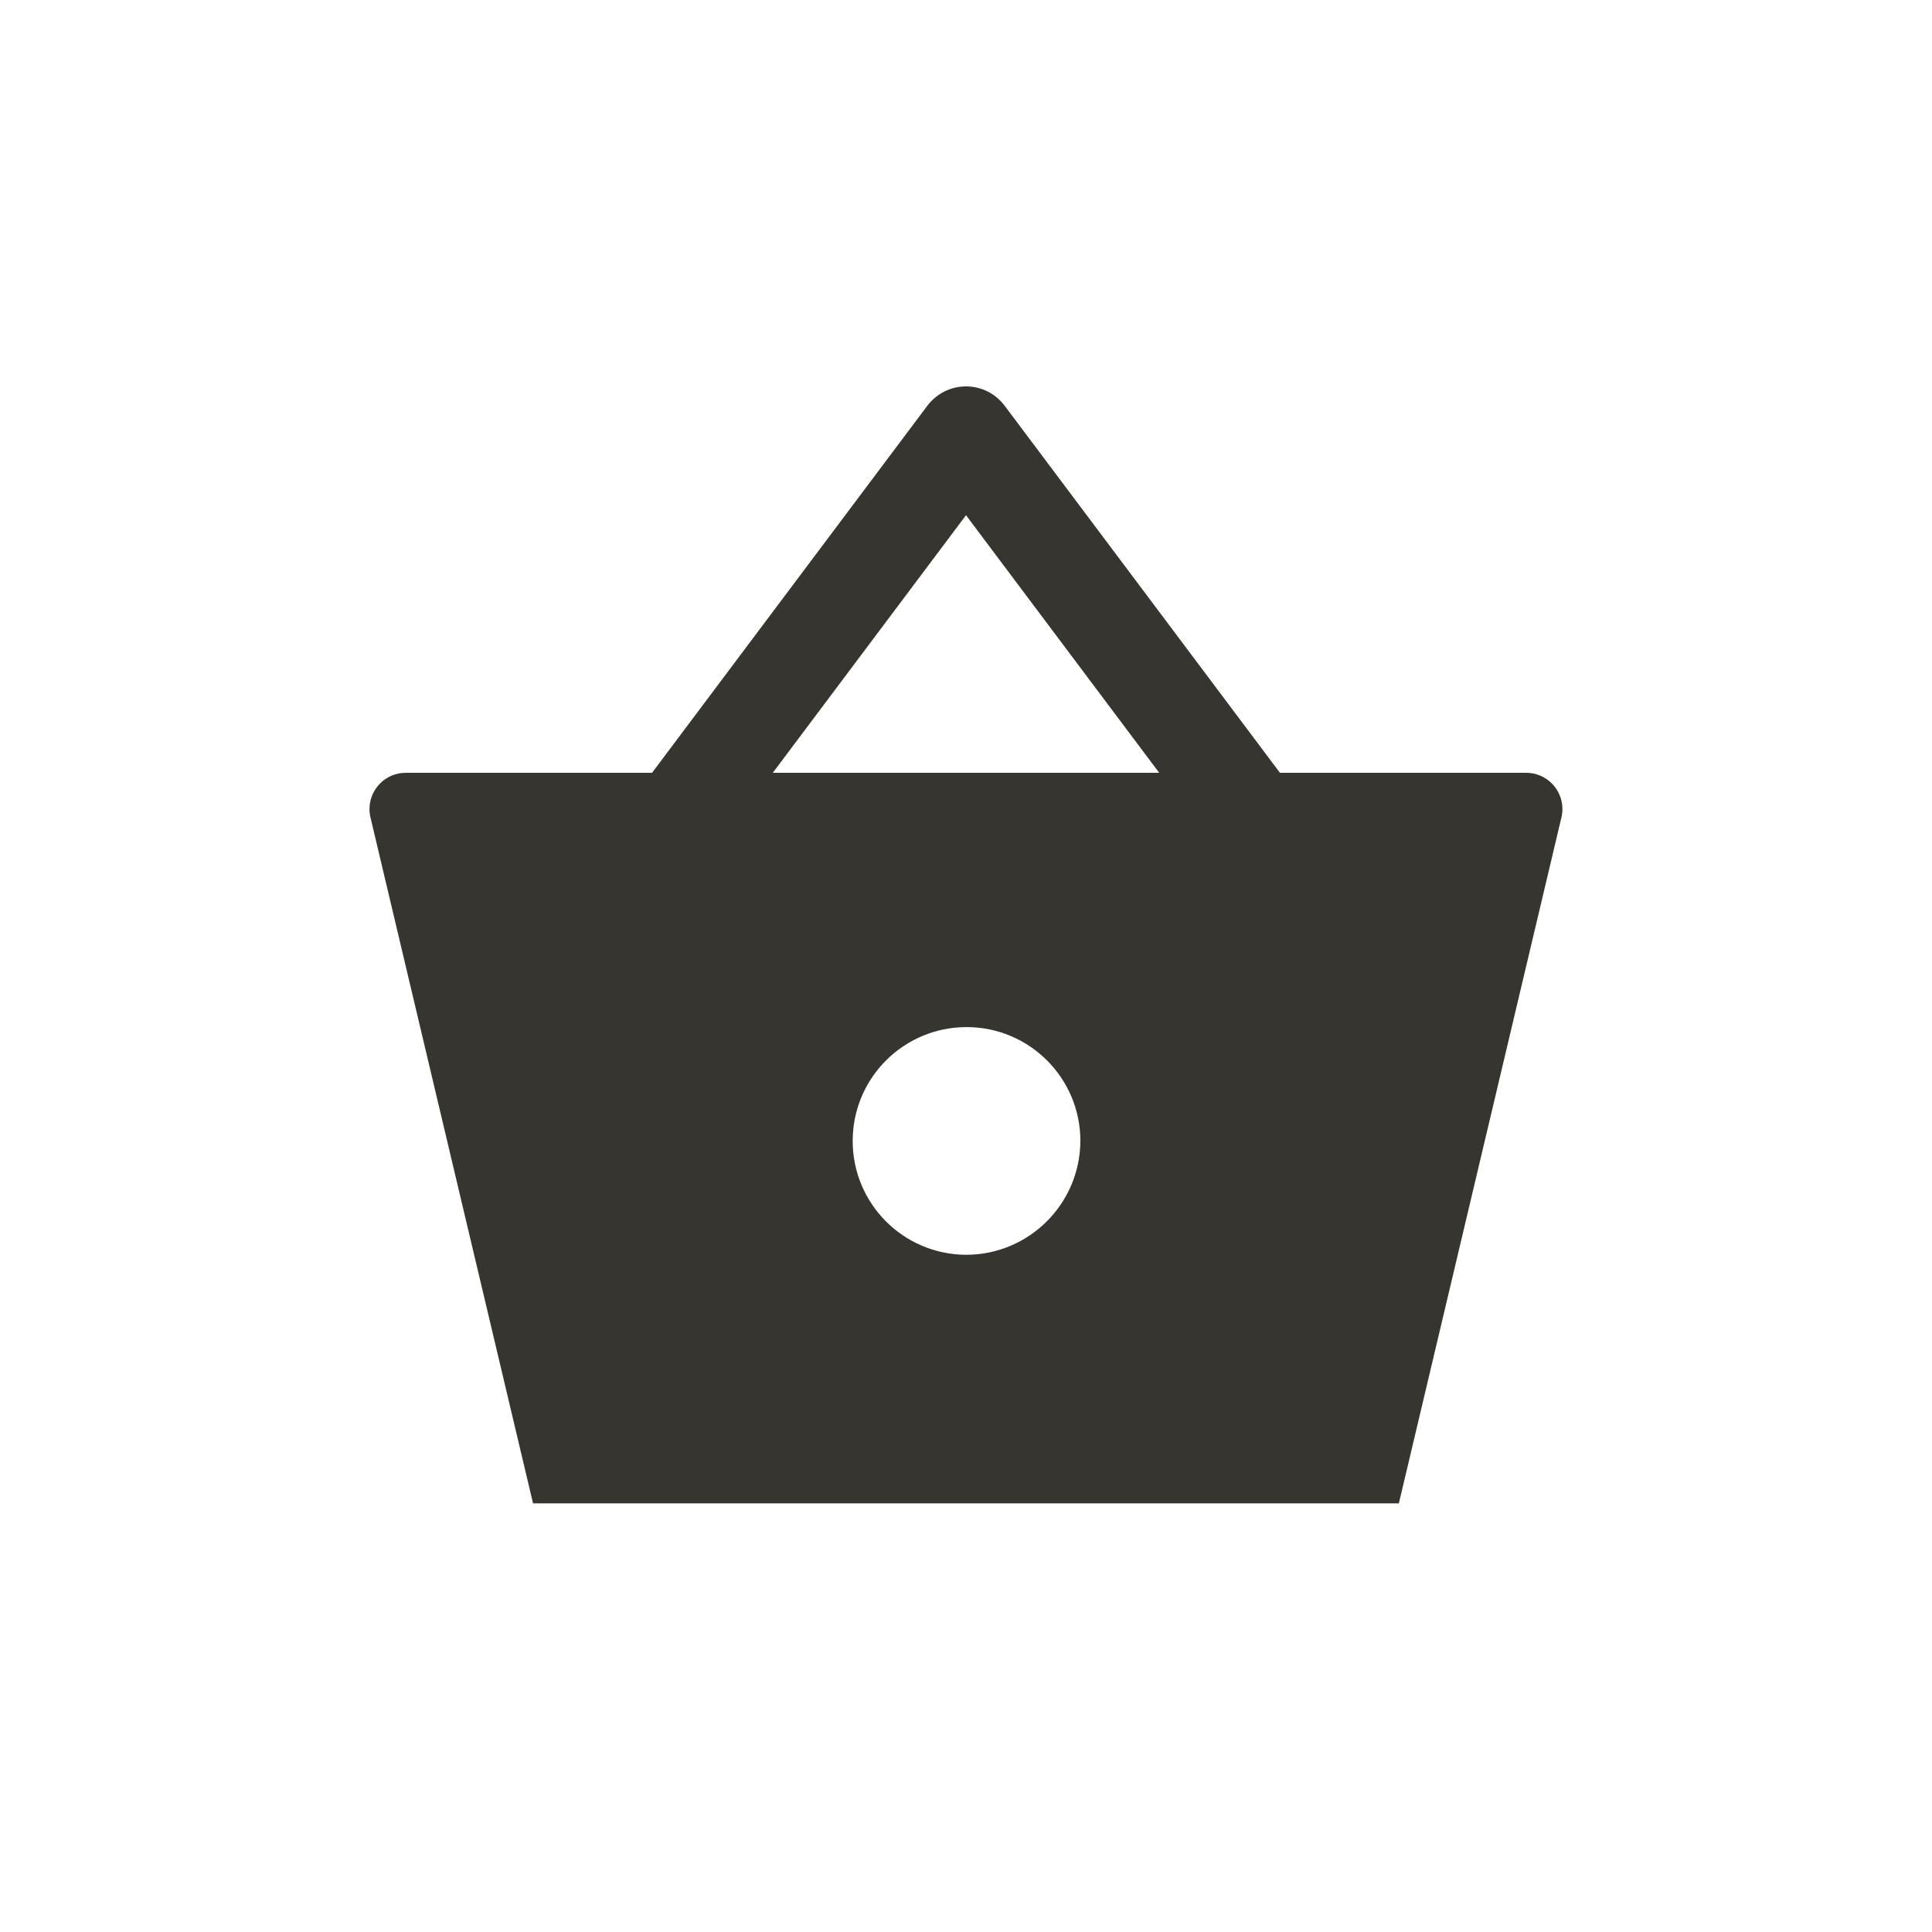 <!-- Generated by IcoMoon.io -->
<svg version="1.1" xmlns="http://www.w3.org/2000/svg" width="40" height="40" viewBox="0 0 40 40">
<title>io-basket-sharp</title>
<path fill="#37352f" d="M25.2 17.6l-5.2-6.933-5.2 6.933-1.6-1.2 6-8c0.184-0.244 0.474-0.4 0.8-0.4s0.616 0.156 0.798 0.398l0.002 0.002 6 8z"></path>
<path fill="#37352f" d="M31.599 16h-23.199c-0 0-0 0-0 0-0.414 0-0.75 0.336-0.75 0.75 0 0.061 0.007 0.121 0.021 0.178l-0.001-0.005 3.366 14.202h17.926l3.366-14.202c0.013-0.052 0.020-0.112 0.020-0.173 0-0.414-0.336-0.75-0.75-0.75-0 0-0 0-0 0v0zM20 25.979c-1.297-0.006-2.346-1.059-2.346-2.357 0-1.302 1.055-2.357 2.357-2.357s2.357 1.055 2.357 2.357c0 0.001 0 0.002 0 0.003v-0c-0.008 1.302-1.065 2.354-2.367 2.354-0 0-0 0-0.001 0h0z"></path>
</svg>
